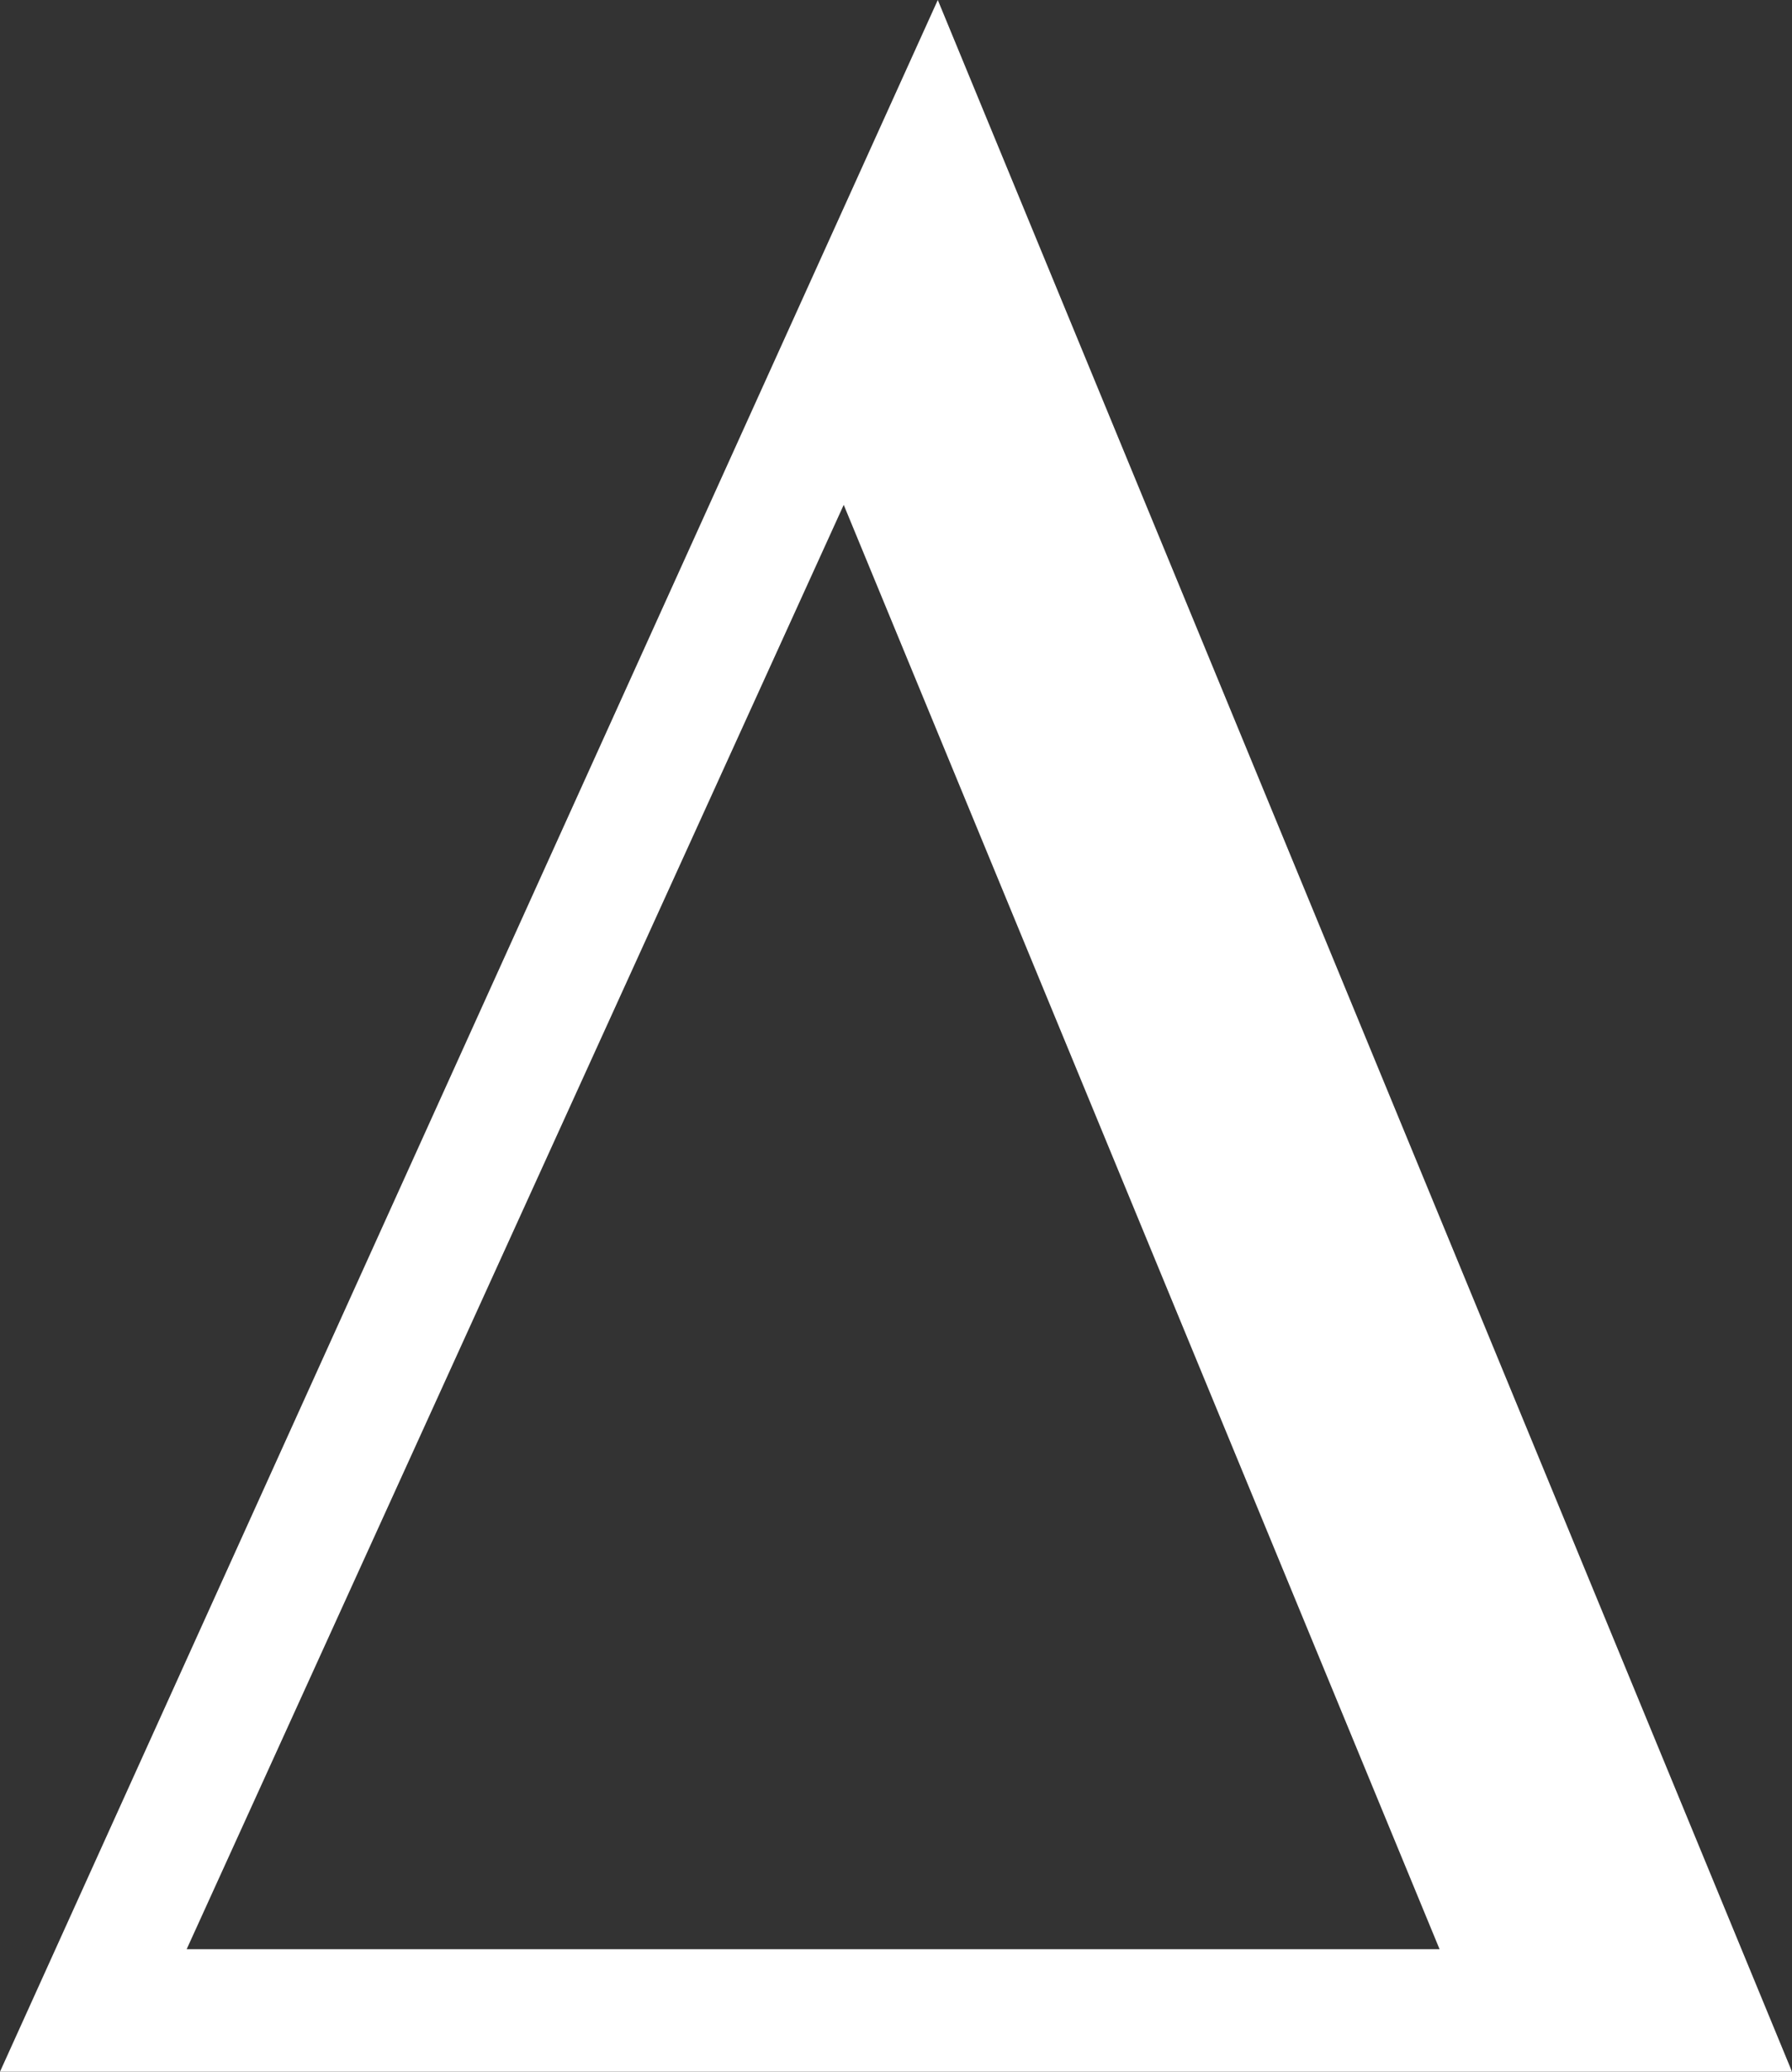 <?xml version="1.0" encoding="UTF-8" standalone="no"?>
<svg
   xmlns:dc="http://purl.org/dc/elements/1.1/"
   xmlns:cc="http://creativecommons.org/ns#"
   xmlns:rdf="http://www.w3.org/1999/02/22-rdf-syntax-ns#"
   xmlns:svg="http://www.w3.org/2000/svg"
   xmlns="http://www.w3.org/2000/svg"
   xmlns:sodipodi="http://sodipodi.sourceforge.net/DTD/sodipodi-0.dtd"
   xmlns:inkscape="http://www.inkscape.org/namespaces/inkscape"
   version="1.1"
   x="0px"
   y="0px"
   width="311.468px"
   height="360.003px"
   viewBox="0 0 311.468 360.003"
   style="enable-background:new 0 0 311.468 360.003;"
   xml:space="preserve"
   id="svg3037"
   inkscape:version="0.48.4 r9939"
   sodipodi:docname="delta_blk.svg"><rect x="0" y="0" width="311.468" height="360.003" fill="#333333" stroke="none"/><defs
     id="defs3047" /><sodipodi:namedview
     pagecolor="#ffffff"
     bordercolor="#666666"
     borderopacity="1"
     objecttolerance="10"
     gridtolerance="10"
     guidetolerance="10"
     inkscape:pageopacity="0"
     inkscape:pageshadow="2"
     inkscape:window-width="1920"
     inkscape:window-height="1099"
     id="namedview3045"
     showgrid="false"
     inkscape:zoom="2.502757"
     inkscape:cx="155.73399"
     inkscape:cy="180.0015"
     inkscape:window-x="0"
     inkscape:window-y="28"
     inkscape:window-maximized="1"
     inkscape:current-layer="svg3037" /><g
     id="g3039"
     style="fill:#ffffff"><rect
       fill-opacity="0.0"
       class="clipart-drag-box"
       width="311px"
       height="360px"
       id="rect3041"
       style="fill:#ffffff" /><path
       d="M311.468,360.003H0L162.999,0L311.468,360.003z M250.213,338.72L146.647,87.729L32.444,338.72H250.213z"
       id="path3043"
       style="fill:#ffffff" /></g></svg>